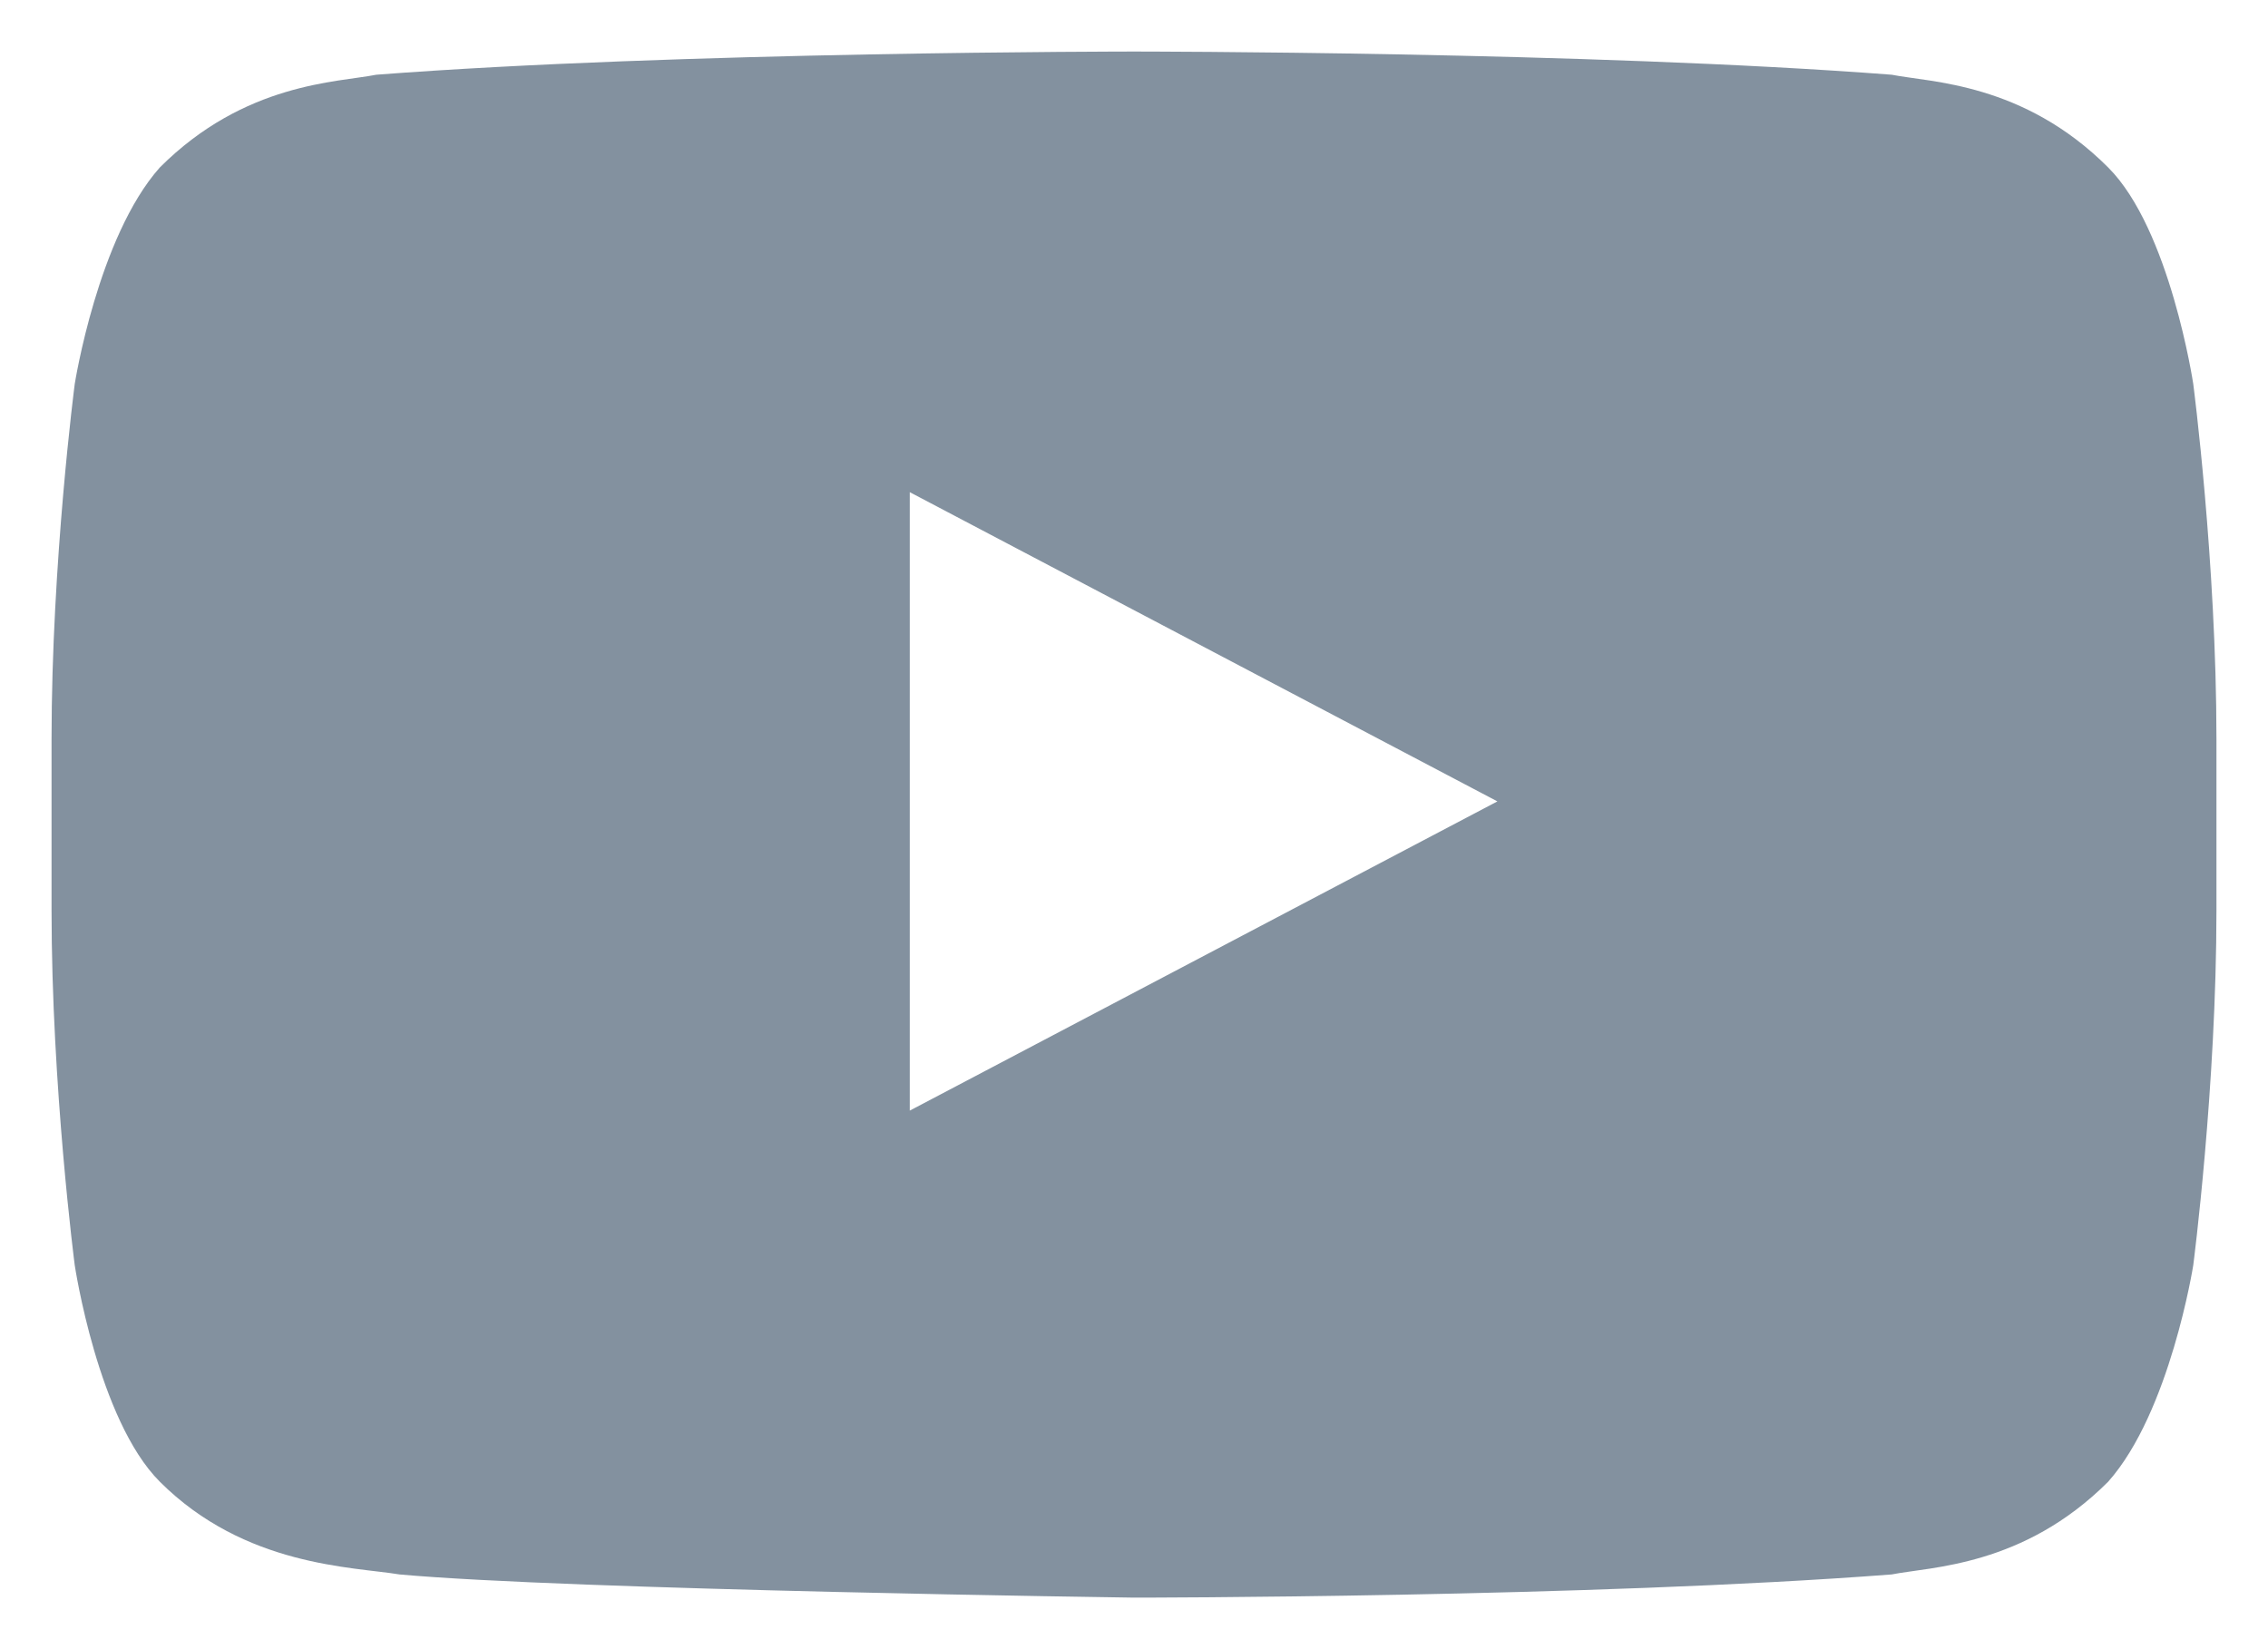 <svg width="22" height="16" viewBox="0 0 22 16" fill="none" xmlns="http://www.w3.org/2000/svg">
<path d="M21.275 3.725C21.275 3.725 21.05 2.225 20.45 1.625C19.625 0.8 18.725 0.8 18.35 0.725C15.425 0.5 11 0.5 11 0.5C11 0.5 6.575 0.5 3.65 0.725C3.275 0.8 2.375 0.8 1.55 1.625C0.95 2.3 0.725 3.725 0.725 3.725C0.725 3.725 0.5 5.45 0.5 7.175V8.825C0.5 10.55 0.725 12.275 0.725 12.275C0.725 12.275 0.95 13.775 1.55 14.375C2.375 15.2 3.425 15.2 3.875 15.275C5.525 15.425 11 15.5 11 15.5C11 15.5 15.425 15.5 18.35 15.275C18.725 15.2 19.625 15.2 20.45 14.375C21.05 13.7 21.275 12.275 21.275 12.275C21.275 12.275 21.5 10.55 21.5 8.825V7.175C21.5 5.45 21.275 3.725 21.275 3.725ZM8.825 10.775V4.775L14.525 7.775L8.825 10.775Z" fill="#83919F"/>
</svg>
